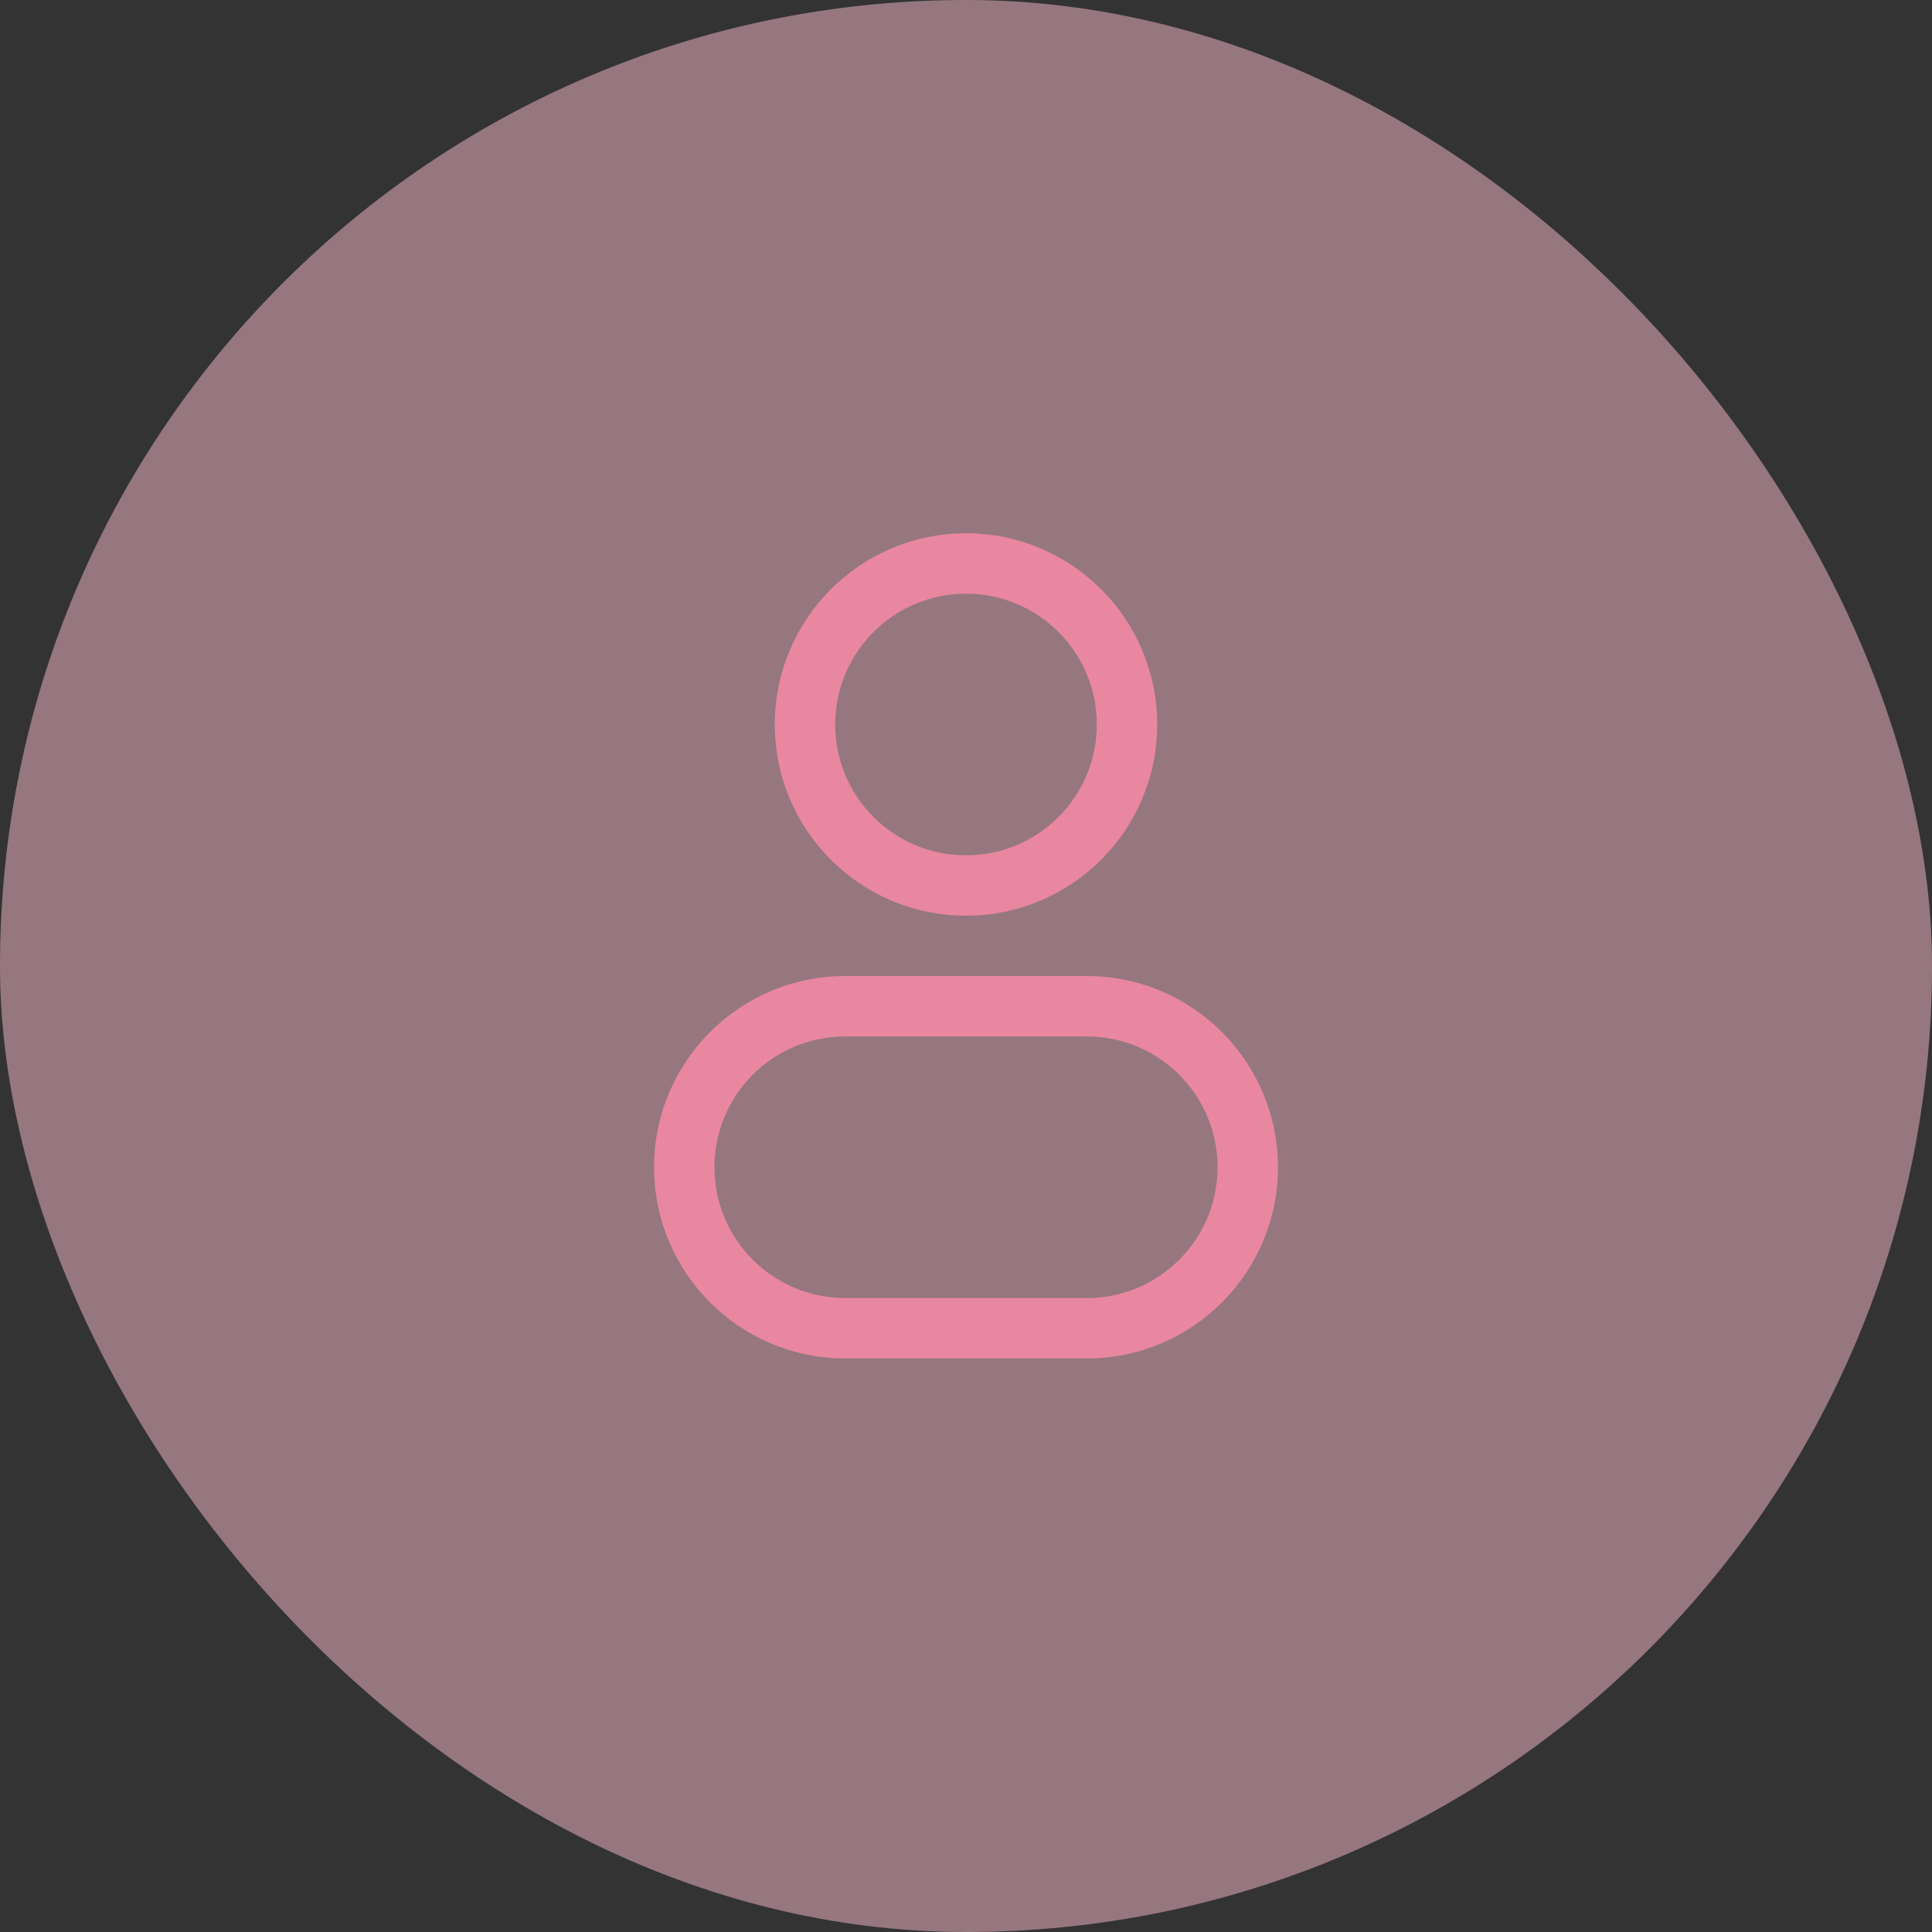 <svg width="48" height="48" viewBox="0 0 48 48" fill="none" xmlns="http://www.w3.org/2000/svg">
<rect x="0" y="0" width="48" height="48" fill="#333333" stroke="none"/>
<rect width="48" height="48" rx="24" fill="#E987A0" fill-opacity="0.4"/>
<rect width="48" height="48" rx="24" fill="white" fill-opacity="0.2"/>
<path d="M27.25 18C27.25 19.795 25.795 21.25 24 21.25V22.75C26.623 22.75 28.75 20.623 28.75 18H27.25ZM24 21.25C22.205 21.25 20.75 19.795 20.75 18H19.25C19.25 20.623 21.377 22.75 24 22.75V21.25ZM20.75 18C20.75 16.205 22.205 14.75 24 14.75V13.25C21.377 13.25 19.25 15.377 19.25 18H20.75ZM24 14.75C25.795 14.75 27.25 16.205 27.25 18H28.75C28.75 15.377 26.623 13.25 24 13.25V14.75ZM21 25.75H27V24.25H21V25.75ZM27 32.25H21V33.75H27V32.25ZM21 32.25C19.205 32.25 17.75 30.795 17.75 29H16.25C16.25 31.623 18.377 33.75 21 33.75V32.25ZM30.25 29C30.25 30.795 28.795 32.25 27 32.25V33.75C29.623 33.75 31.75 31.623 31.75 29H30.25ZM27 25.75C28.795 25.75 30.25 27.205 30.25 29H31.75C31.75 26.377 29.623 24.25 27 24.25V25.75ZM21 24.25C18.377 24.25 16.25 26.377 16.25 29H17.75C17.75 27.205 19.205 25.75 21 25.75V24.25Z" fill="#E987A0"/>
</svg>
